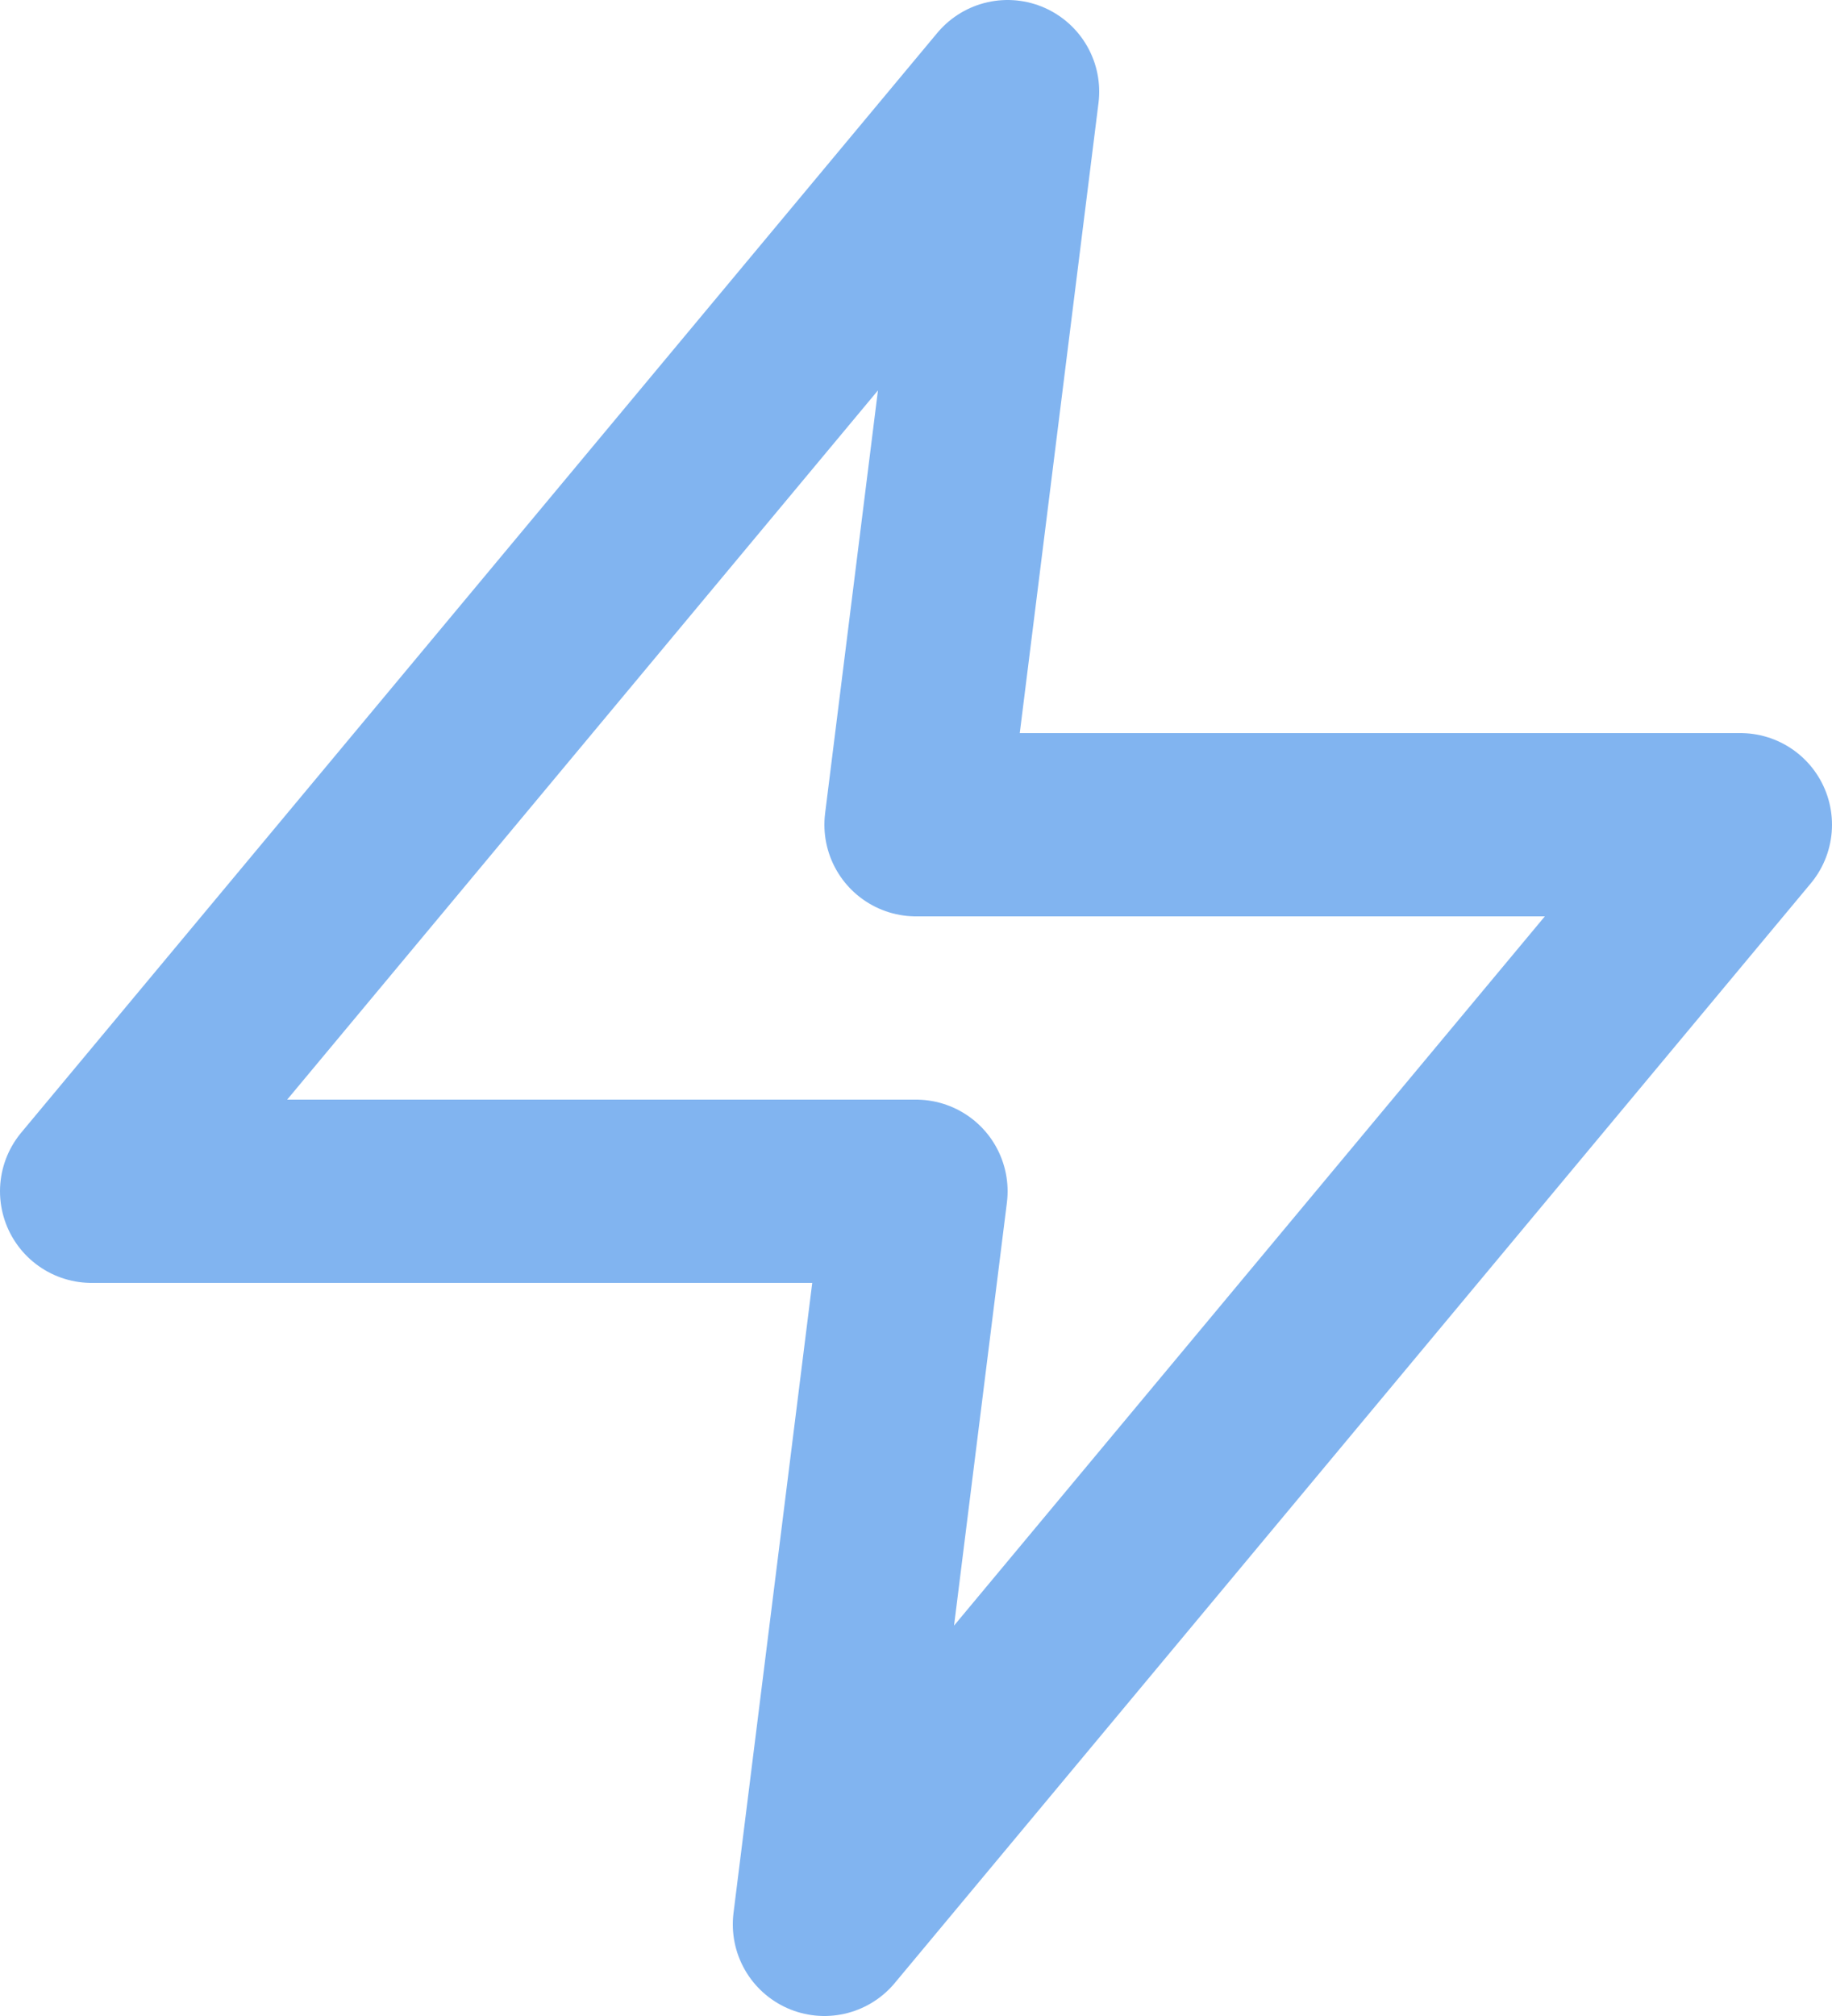 <svg width="20" height="22" viewBox="0 0 20 22" fill="none" xmlns="http://www.w3.org/2000/svg">
<path d="M11 1L1 13H10L9 21L19 9H10L11 1Z" stroke="#81B4F0" stroke-width="2" stroke-linecap="round" stroke-linejoin="round"/>
</svg>
